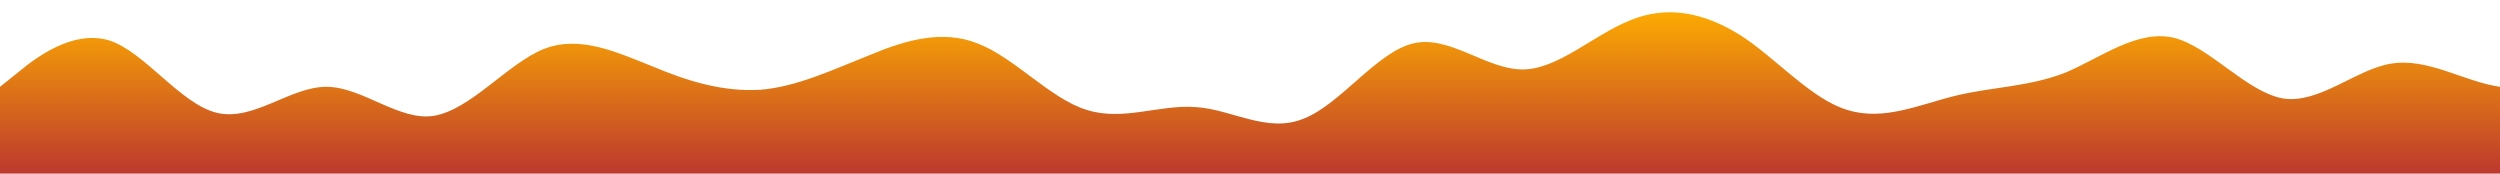 <?xml version="1.0" standalone="no"?>
<svg xmlns:xlink="http://www.w3.org/1999/xlink" id="wave" style="transform:rotate(0deg); transition: 0.3s" viewBox="0 0 1440 100" version="1.1" xmlns="http://www.w3.org/2000/svg"><defs><linearGradient id="sw-gradient-0" x1="0" x2="0" y1="1" y2="0"><stop stop-color="rgba(188, 56, 46, 1)" offset="0%"/><stop stop-color="rgba(255, 175.574, 0, 1)" offset="100%"/></linearGradient></defs><path style="transform:translate(0, 0px); opacity:1" fill="url(#sw-gradient-0)" d="M0,50L10.4,41.7C20.9,33,42,17,63,23.3C83.5,30,104,60,125,65C146.1,70,167,50,188,50C208.7,50,230,70,250,66.7C271.3,63,292,37,313,28.3C333.9,20,355,30,376,38.3C396.5,47,417,53,438,51.7C459.1,50,480,40,501,31.7C521.7,23,543,17,563,25C584.3,33,605,57,626,63.3C647,70,668,60,689,61.7C709.6,63,730,77,751,68.3C772.2,60,793,30,814,25C834.8,20,856,40,877,40C897.4,40,918,20,939,11.7C960,3,981,7,1002,20C1022.6,33,1043,57,1064,63.3C1085.2,70,1106,60,1127,55C1147.8,50,1169,50,1190,41.7C1210.4,33,1231,17,1252,21.7C1273,27,1294,53,1315,56.7C1335.7,60,1357,40,1377,36.7C1398.3,33,1419,47,1440,50C1460.9,53,1482,47,1492,43.3L1502.6,40L1502.6,100L1492.2,100C1481.7,100,1461,100,1440,100C1419.1,100,1398,100,1377,100C1356.5,100,1336,100,1315,100C1293.9,100,1273,100,1252,100C1231.3,100,1210,100,1190,100C1168.7,100,1148,100,1127,100C1106.1,100,1085,100,1064,100C1043.5,100,1023,100,1002,100C980.9,100,960,100,939,100C918.3,100,897,100,877,100C855.7,100,835,100,814,100C793,100,772,100,751,100C730.4,100,710,100,689,100C667.8,100,647,100,626,100C605.2,100,584,100,563,100C542.6,100,522,100,501,100C480,100,459,100,438,100C417.4,100,397,100,376,100C354.8,100,334,100,313,100C292.2,100,271,100,250,100C229.6,100,209,100,188,100C167,100,146,100,125,100C104.3,100,83,100,63,100C41.7,100,21,100,10,100L0,100Z"/></svg>